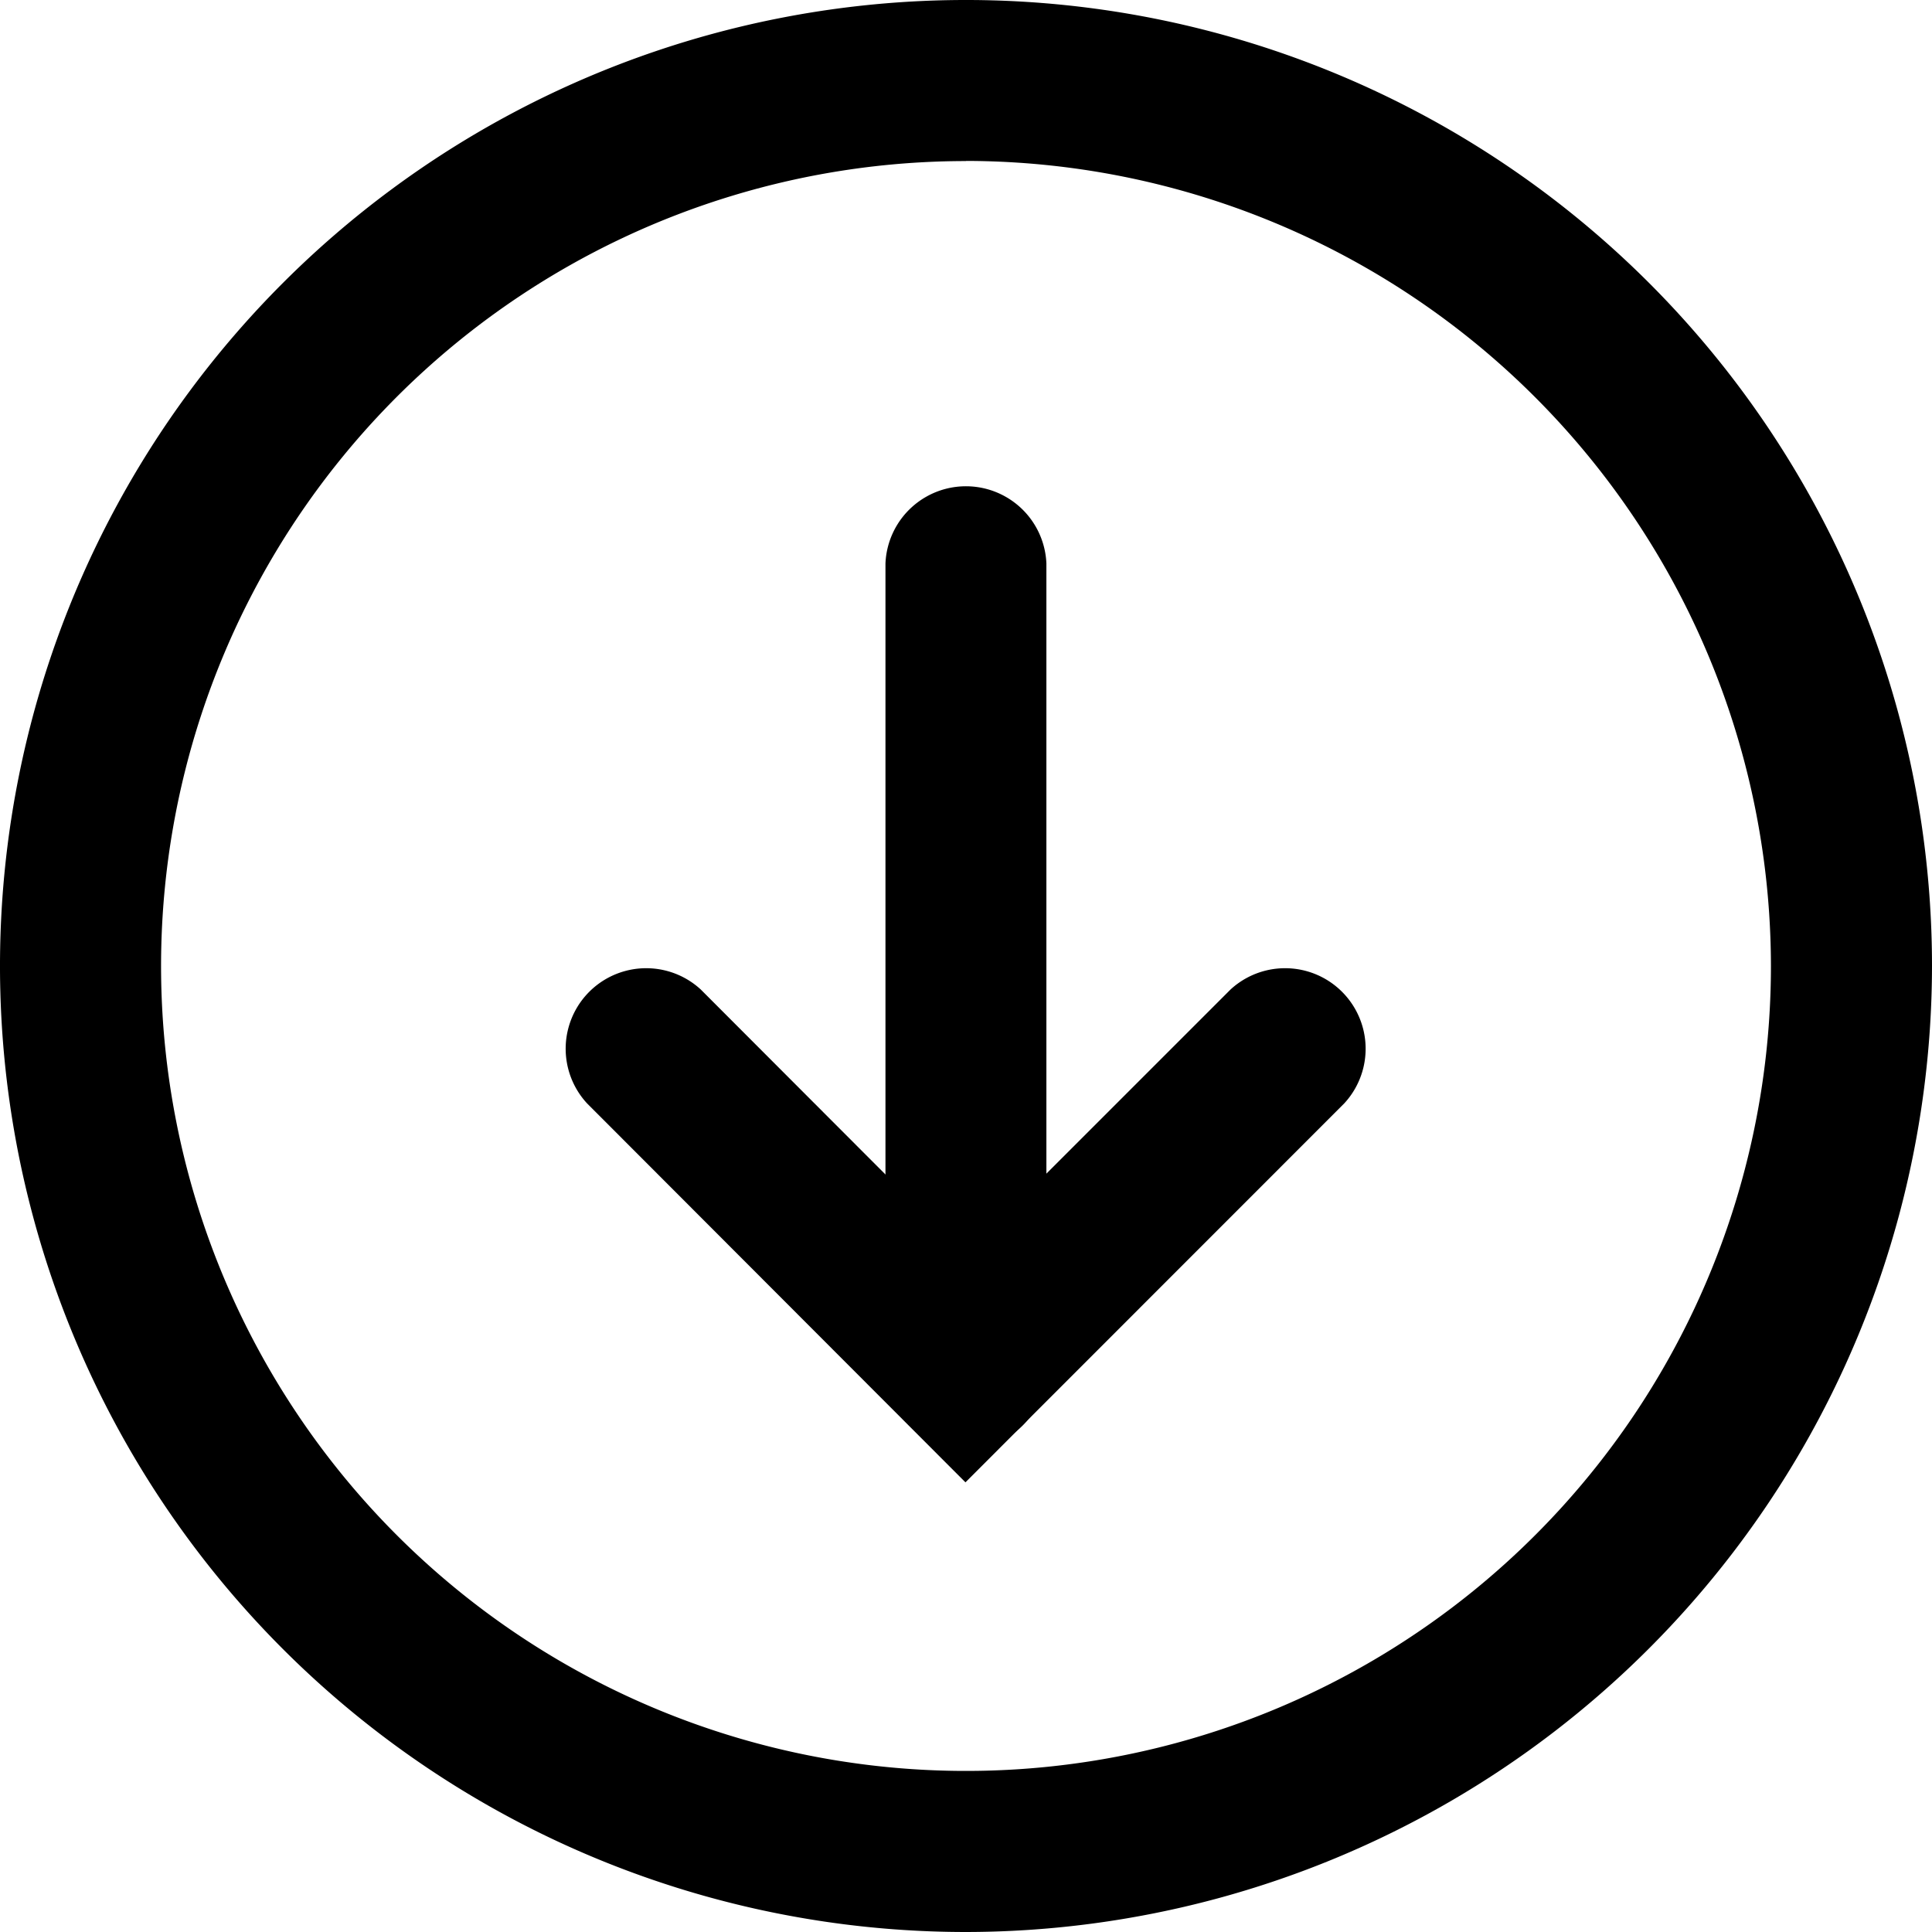 <svg id="IconLibro" xmlns="http://www.w3.org/2000/svg" width="13.938" height="13.938" viewBox="0 0 13.938 13.938">
  <g id="Grupo_17" data-name="Grupo 17" transform="translate(-11.615 -13.938)">
    <g id="Grupo_13" data-name="Grupo 13" transform="translate(11.615 13.938)">
      <path id="Trazado_3" data-name="Trazado 3" d="M28.969,37.938a6.969,6.969,0,1,1,6.969-6.969A6.977,6.977,0,0,1,28.969,37.938Zm0-12.776a5.807,5.807,0,1,0,5.807,5.807A5.814,5.814,0,0,0,28.969,25.161Z" transform="translate(-22 -24)"/>
    </g>
    <g id="Grupo_14" data-name="Grupo 14" transform="translate(18.003 17.422)">
      <path id="Trazado_4" data-name="Trazado 4" d="M33.581,36.969A.581.581,0,0,1,33,36.388V30.581a.581.581,0,0,1,1.161,0v5.807A.581.581,0,0,1,33.581,36.969Z" transform="translate(-33 -30)"/>
    </g>
    <g id="Grupo_15" data-name="Grupo 15" transform="translate(15.68 20.907)">
      <path id="Trazado_5" data-name="Trazado 5" d="M31.9,39.725,29.17,36.991a.581.581,0,0,1,.821-.821L31.9,38.082l1.912-1.912a.581.581,0,0,1,.821.821Z" transform="translate(-29 -36)"/>
    </g>
  </g>
</svg>
